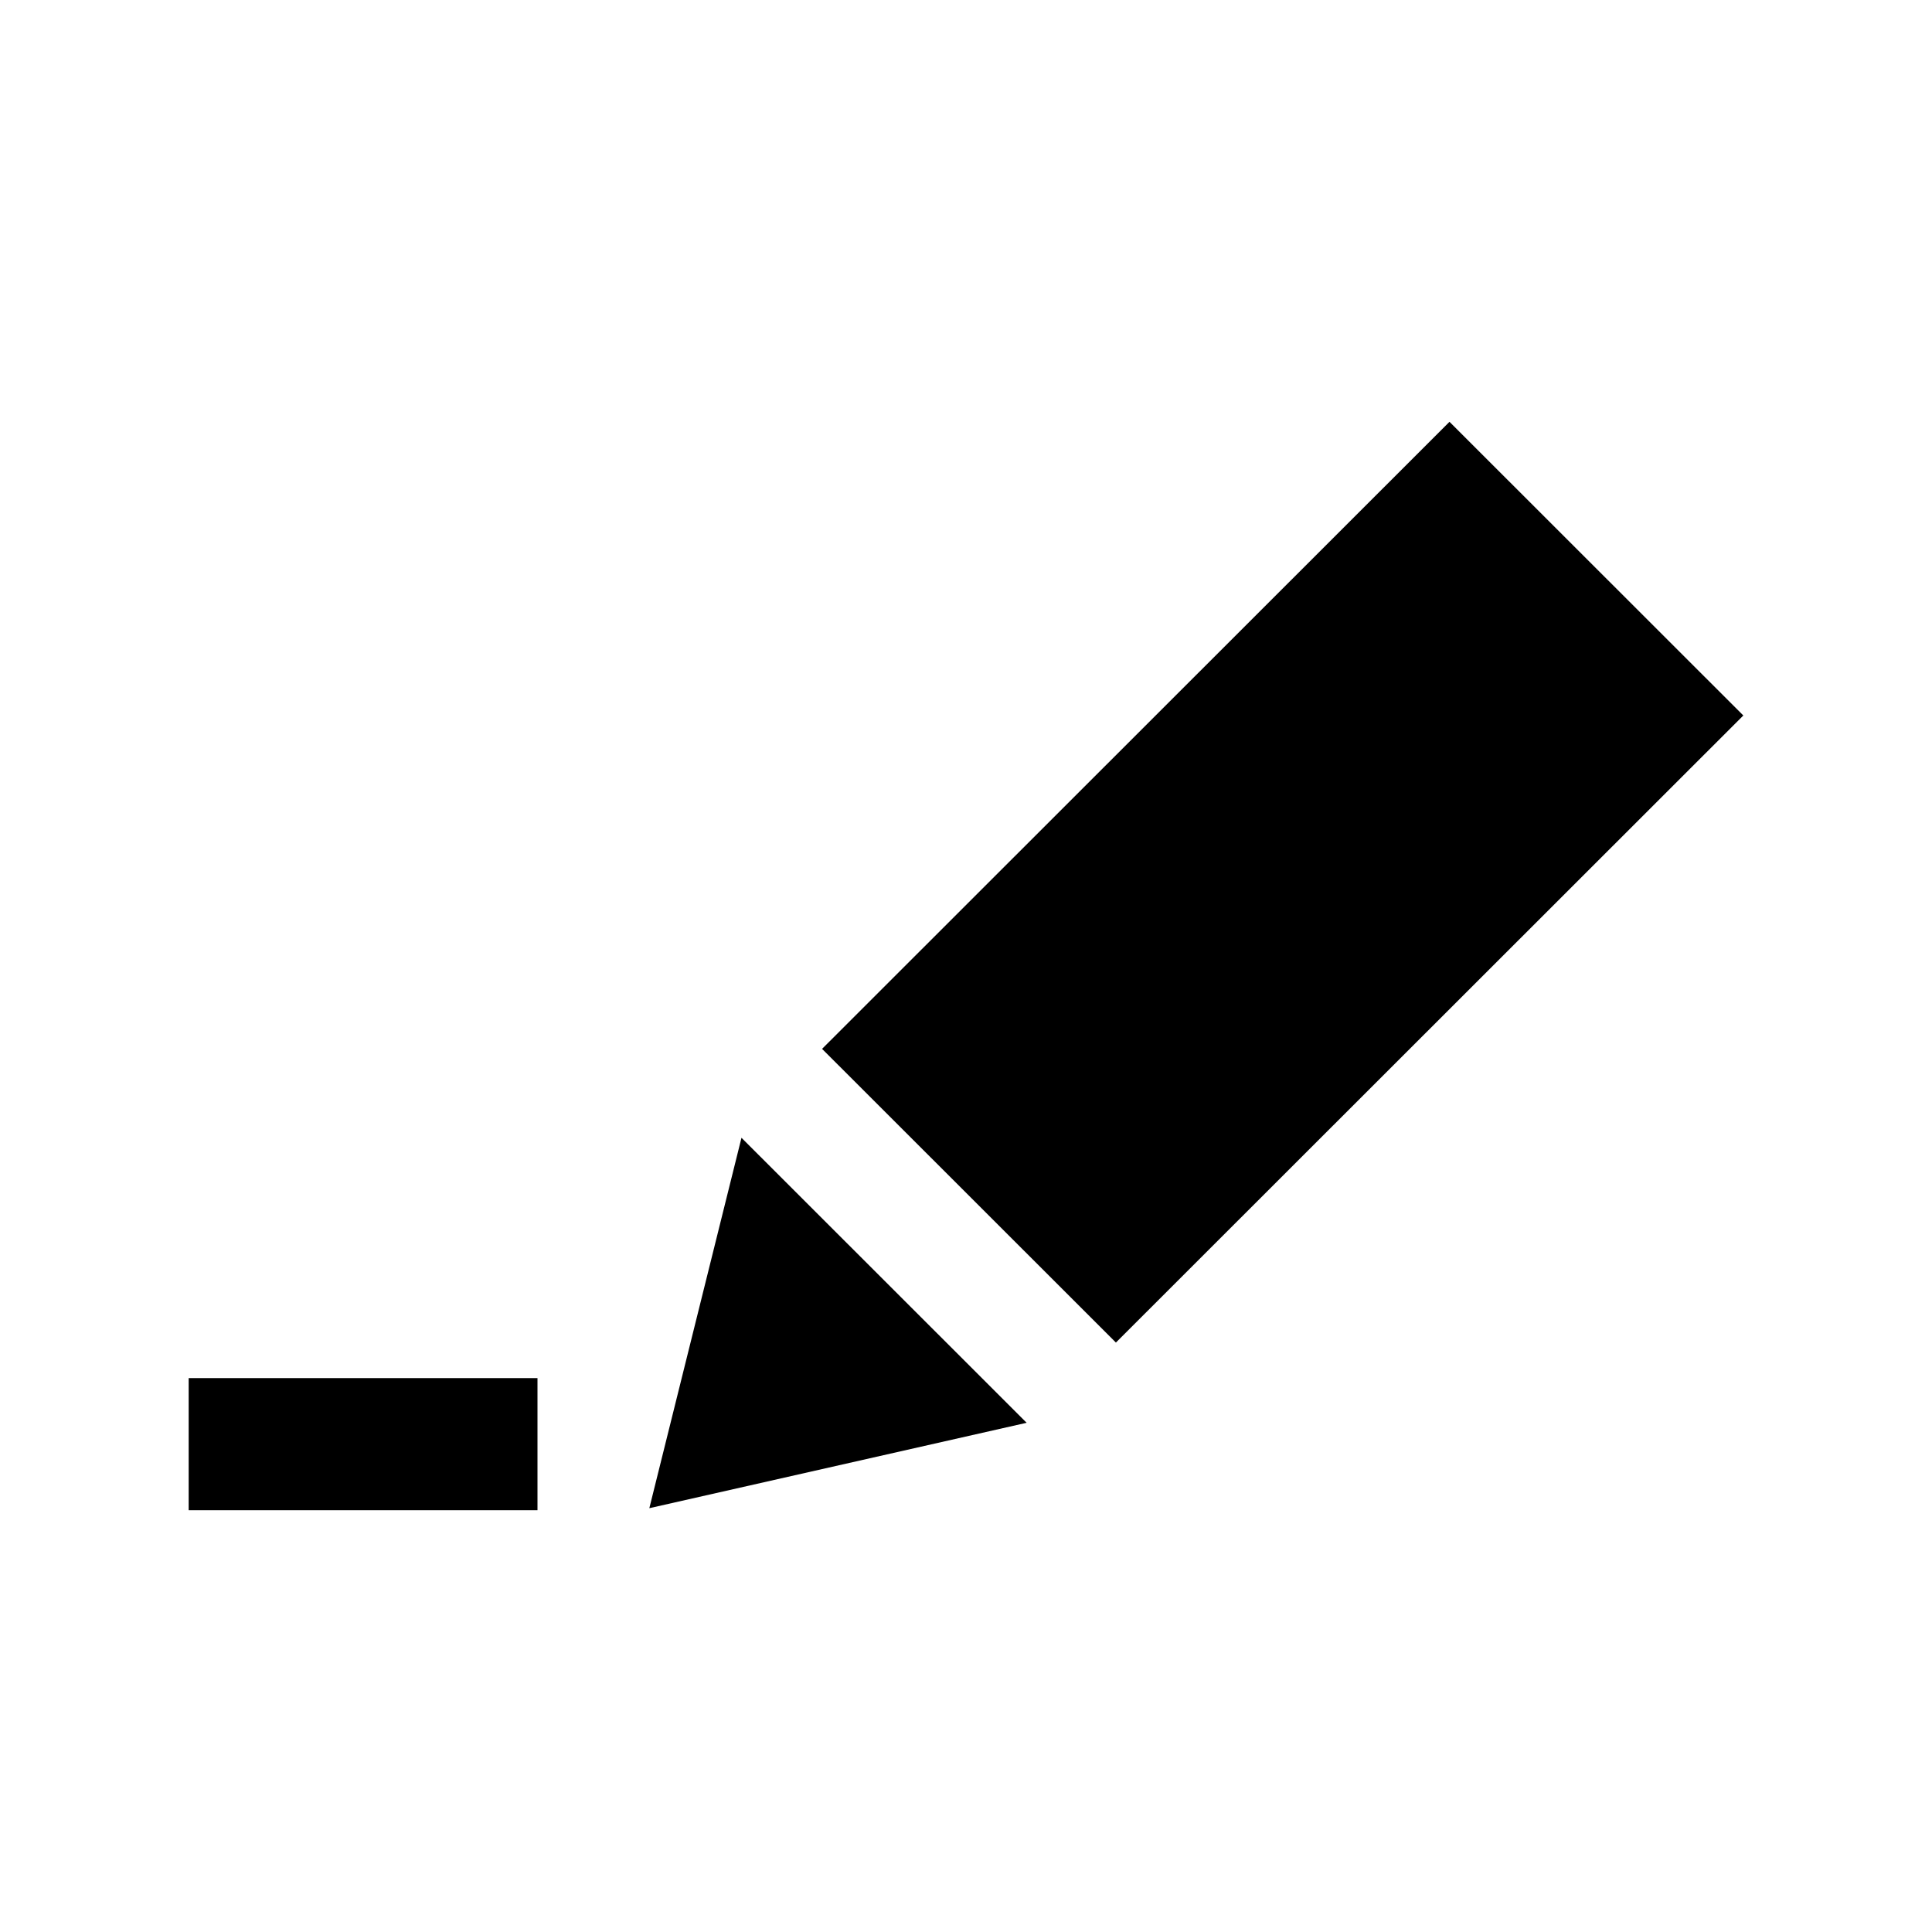 <?xml version="1.0" encoding="utf-8"?>


<!-- The icon can be used freely in both personal and commercial projects with no attribution required, but always appreciated. 
You may NOT sub-license, resell, rent, redistribute or otherwise transfer the icon without express written permission from iconmonstr.com -->


<!DOCTYPE svg PUBLIC "-//W3C//DTD SVG 1.1//EN" "http://www.w3.org/Graphics/SVG/1.1/DTD/svg11.dtd">

<svg version="1.1" xmlns="http://www.w3.org/2000/svg" xmlns:xlink="http://www.w3.org/1999/xlink" x="0px" y="0px"

	 width="512px" height="512px" viewBox="0 0 512 512" enable-background="new 0 0 512 512" xml:space="preserve">

<path id="edit-icon" d="M142.439,400.218H50v-35h92.439V400.218z M196.5,301.525l75.571,75.527l-99.992,22.633L196.5,301.525z

	 M462,189.611L295.729,355.79l-77.871-77.828l166.273-166.18L462,189.611z"/>

</svg>

